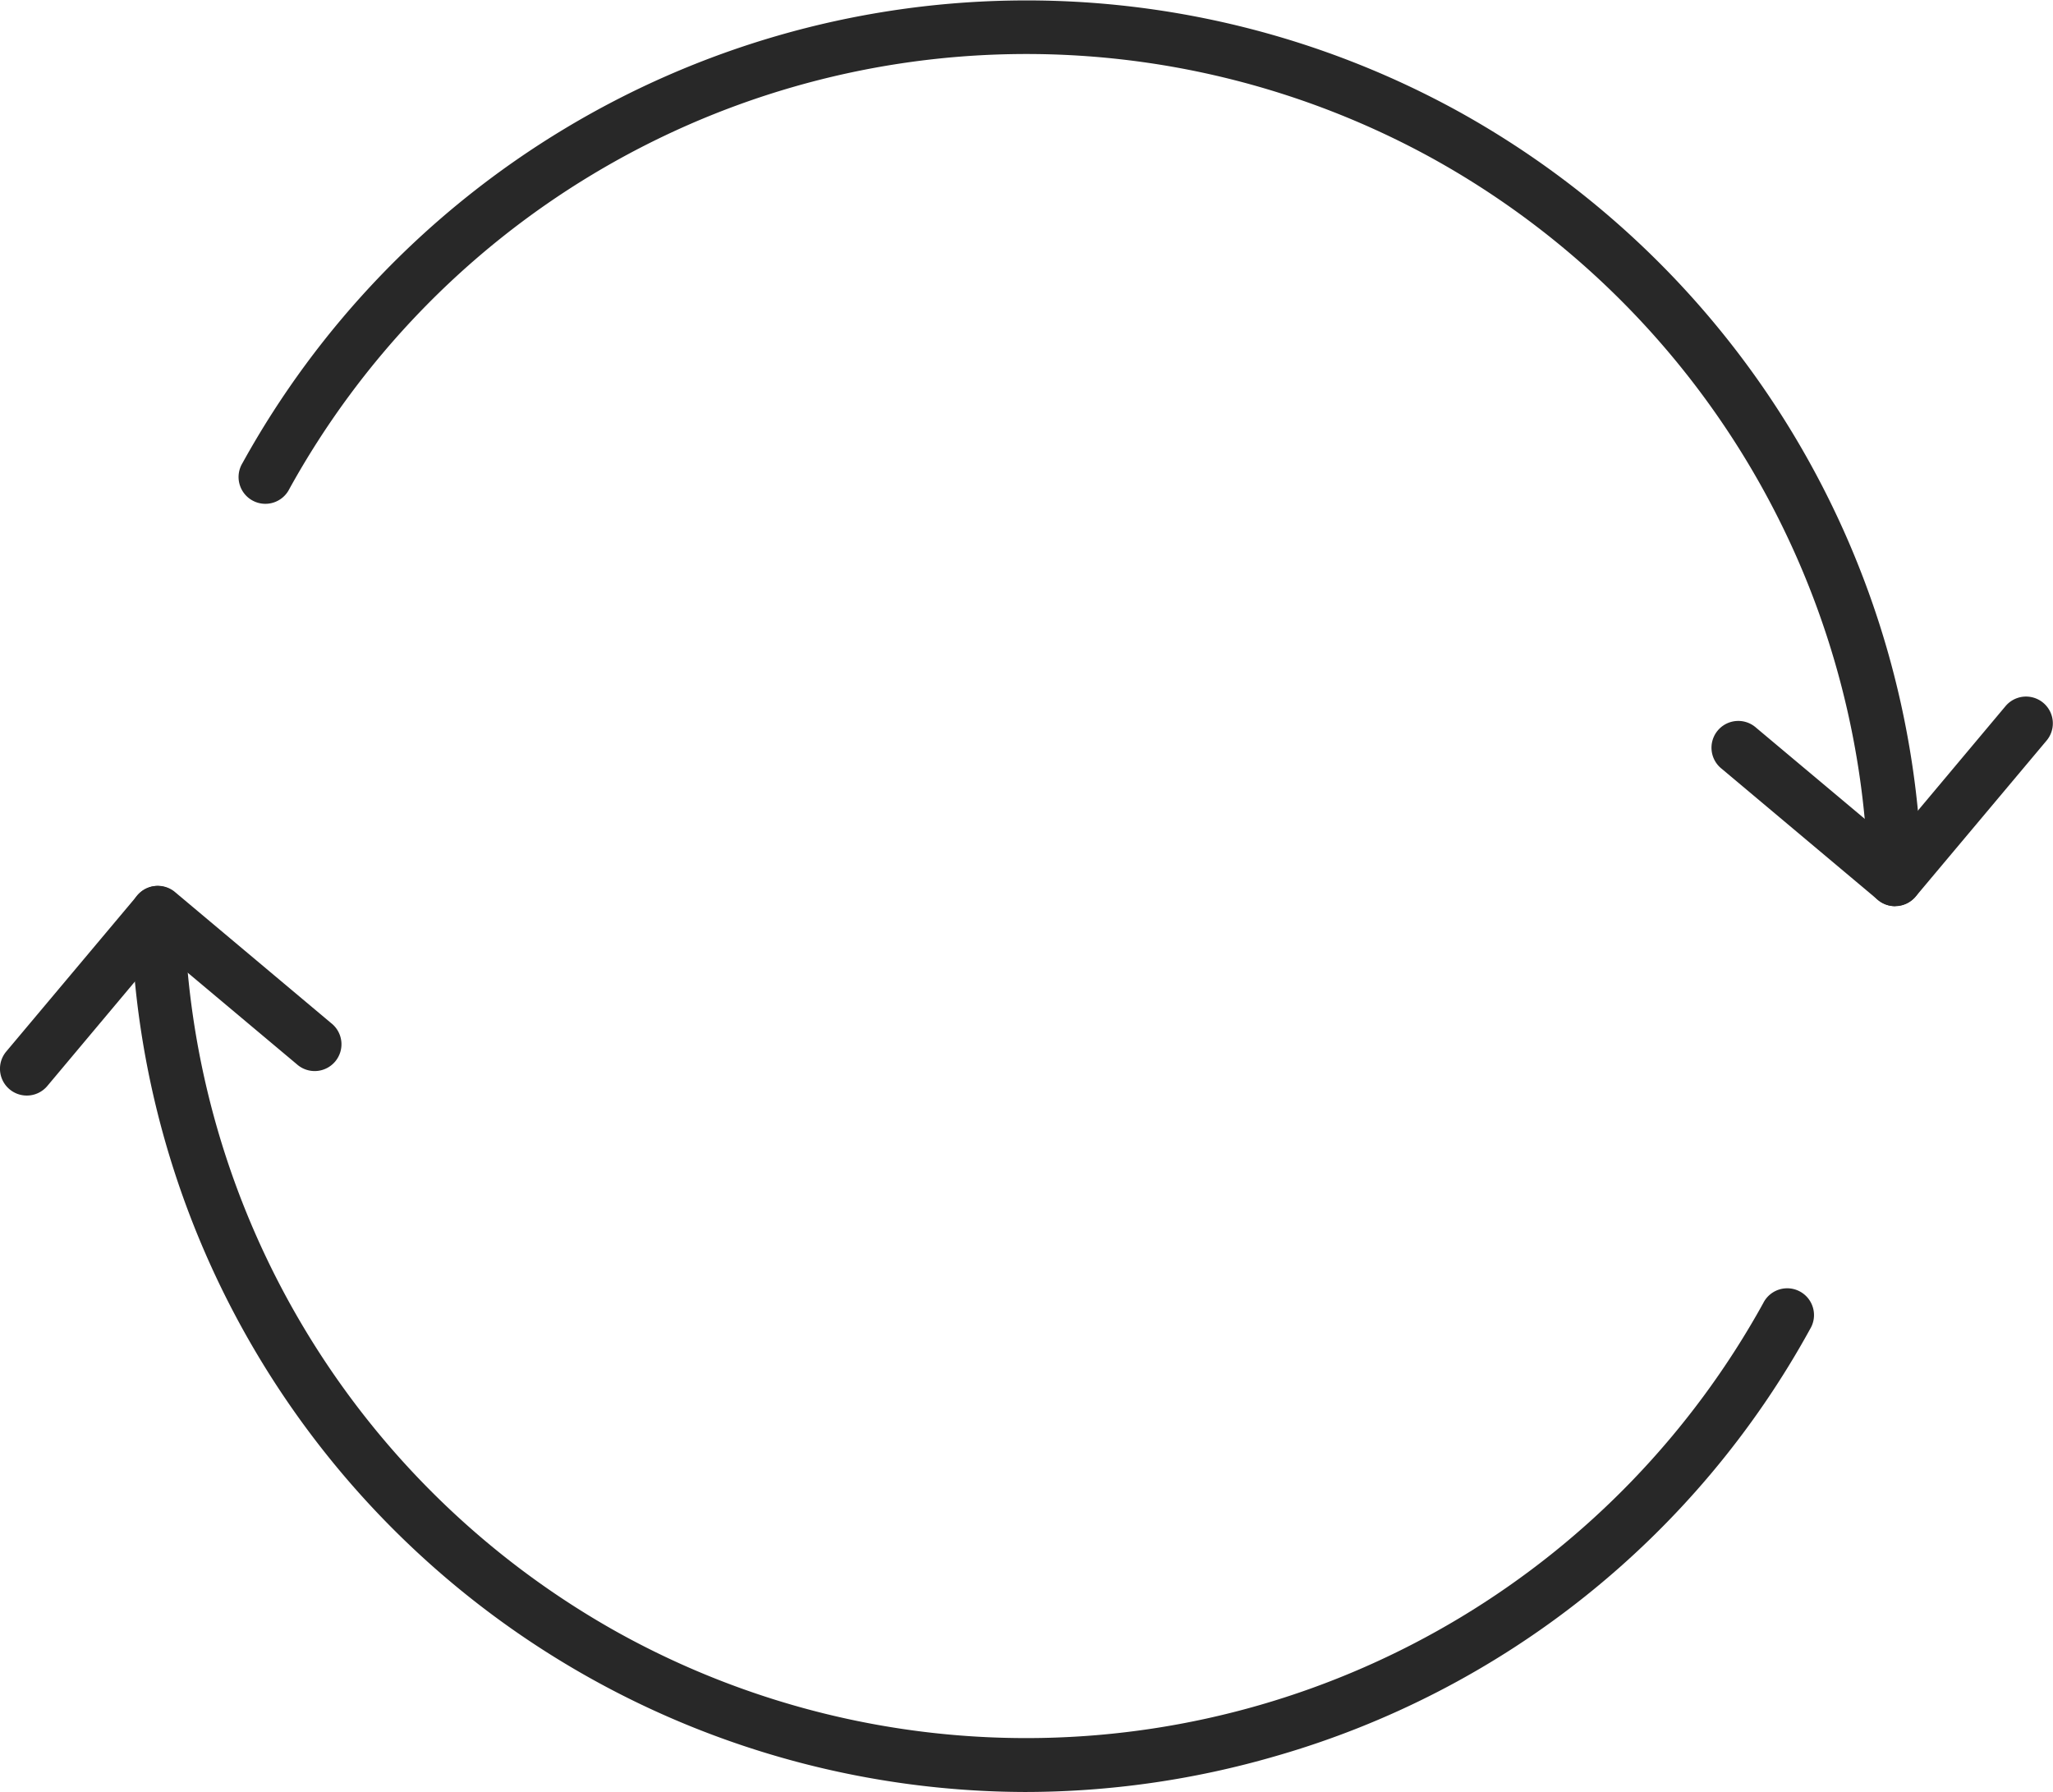 <svg xmlns="http://www.w3.org/2000/svg" width="52.945" height="46.211" viewBox="0 0 52.945 46.211">
    <defs>
        <style>
            .cls-1{fill:#282828}
        </style>
    </defs>
    <g id="Group_1330" transform="translate(-163.736 -1665.695)">
        <g id="Group_1326" transform="translate(163.736 1688.538)">
            <g id="Group_1324" transform="translate(3.376)">
                <path id="Path_1771" d="M199.368 1774.117a23.126 23.126 0 0 1-23.062-22.663.69.69 0 0 1 .677-.7.7.7 0 0 1 .7.677 21.8 21.8 0 0 0 11.219 18.593 21.714 21.714 0 0 0 29.5-8.513.691.691 0 1 1 1.209.667A22.944 22.944 0 0 1 205.8 1773.2a23.2 23.2 0 0 1-6.432.917z" class="cls-1" transform="translate(-176.306 -1750.75)"/>
            </g>
            <g id="Group_1325">
                <path id="Path_1772" d="M164.426 1756.157a.691.691 0 0 1-.529-1.135l3.381-4.026a.69.69 0 0 1 .973-.085l4.027 3.38a.691.691 0 1 1-.888 1.058l-3.5-2.936-2.936 3.5a.689.689 0 0 1-.528.244z" class="cls-1" transform="translate(-163.736 -1750.749)"/>
            </g>
        </g>
        <g id="Group_1329" transform="translate(169.903 1665.694)">
            <g id="Group_1327">
                <path id="Path_1773" d="M229.4 1689.061a.691.691 0 0 1-.691-.677 21.8 21.8 0 0 0-11.218-18.593 21.714 21.714 0 0 0-29.5 8.513.691.691 0 1 1-1.209-.667 23.1 23.1 0 0 1 31.381-9.056 23.183 23.183 0 0 1 11.932 19.775.691.691 0 0 1-.677.7z" class="cls-1" transform="translate(-186.696 -1665.694)"/>
            </g>
            <g id="Group_1328" transform="translate(37.989 17.961)">
                <path id="Path_1774" d="M332.859 1737.975a.688.688 0 0 1-.444-.162l-4.027-3.381a.691.691 0 1 1 .888-1.058l3.5 2.936 2.936-3.5a.691.691 0 0 1 1.058.889l-3.38 4.026a.691.691 0 0 1-.531.25z" class="cls-1" transform="translate(-328.142 -1732.567)"/>
            </g>
        </g>
    </g>
</svg>
